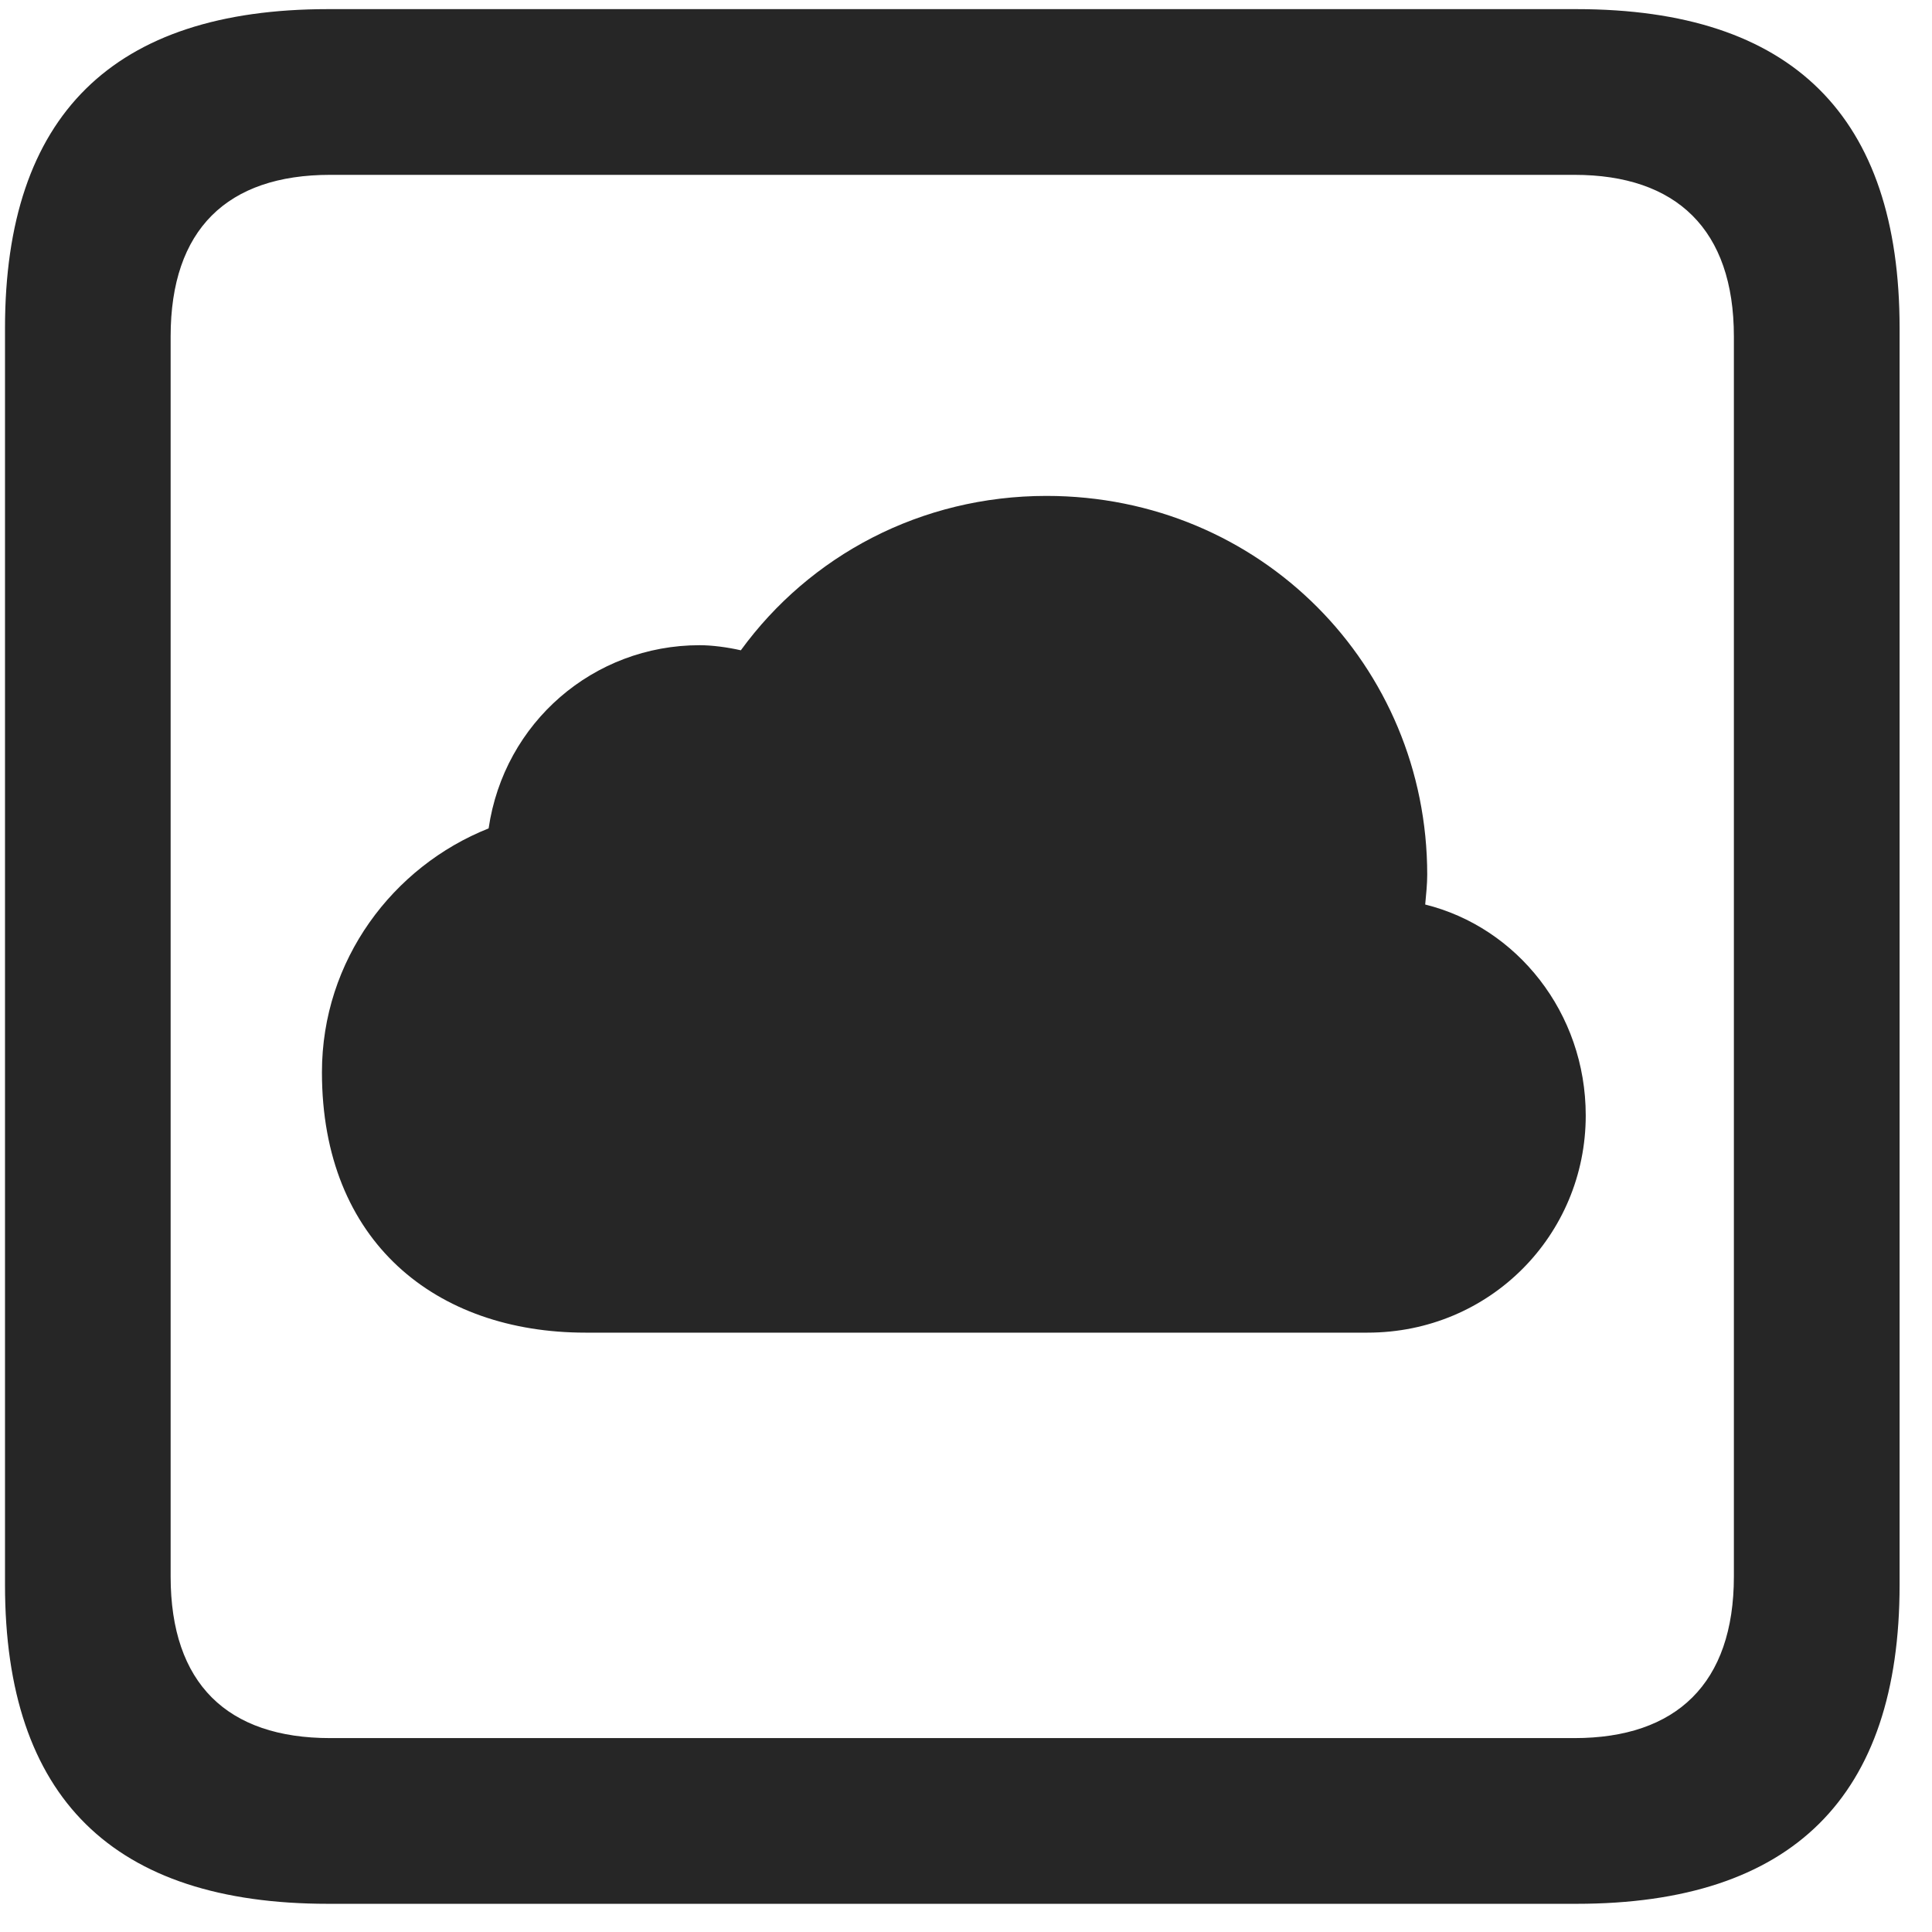 <svg width="22" height="22" viewBox="0 0 22 22" fill="none" xmlns="http://www.w3.org/2000/svg">
<g clip-path="url(#clip0_2207_8677)">
<path d="M3.736 21.679H17.951C20.412 21.679 21.631 20.46 21.631 18.046V3.737C21.631 1.323 20.412 0.104 17.951 0.104H3.736C1.287 0.104 0.057 1.312 0.057 3.737V18.046C0.057 20.472 1.287 21.679 3.736 21.679ZM3.76 19.792C2.588 19.792 1.943 19.171 1.943 17.952V3.831C1.943 2.612 2.588 1.991 3.76 1.991H17.928C19.088 1.991 19.744 2.612 19.744 3.831V17.952C19.744 19.171 19.088 19.792 17.928 19.792H3.76Z" fill="black" fill-opacity="0.85"/>
<path d="M6.666 15.175H15.572C16.967 15.175 18.057 14.062 18.057 12.702C18.057 11.53 17.271 10.558 16.229 10.3C16.24 10.183 16.252 10.065 16.252 9.96C16.252 7.581 14.354 5.647 11.916 5.647C10.486 5.647 9.221 6.327 8.436 7.405C8.283 7.37 8.107 7.347 7.967 7.347C6.76 7.347 5.74 8.226 5.564 9.433C4.475 9.866 3.666 10.933 3.666 12.21C3.666 14.144 4.967 15.175 6.666 15.175Z" fill="black" fill-opacity="0.85"/>
</g>
<defs>
<clipPath id="clip0_2207_8677">
<rect width="21.574" height="21.598" fill="white" transform="translate(0.057 0.081)"/>
</clipPath>
</defs>
</svg>
